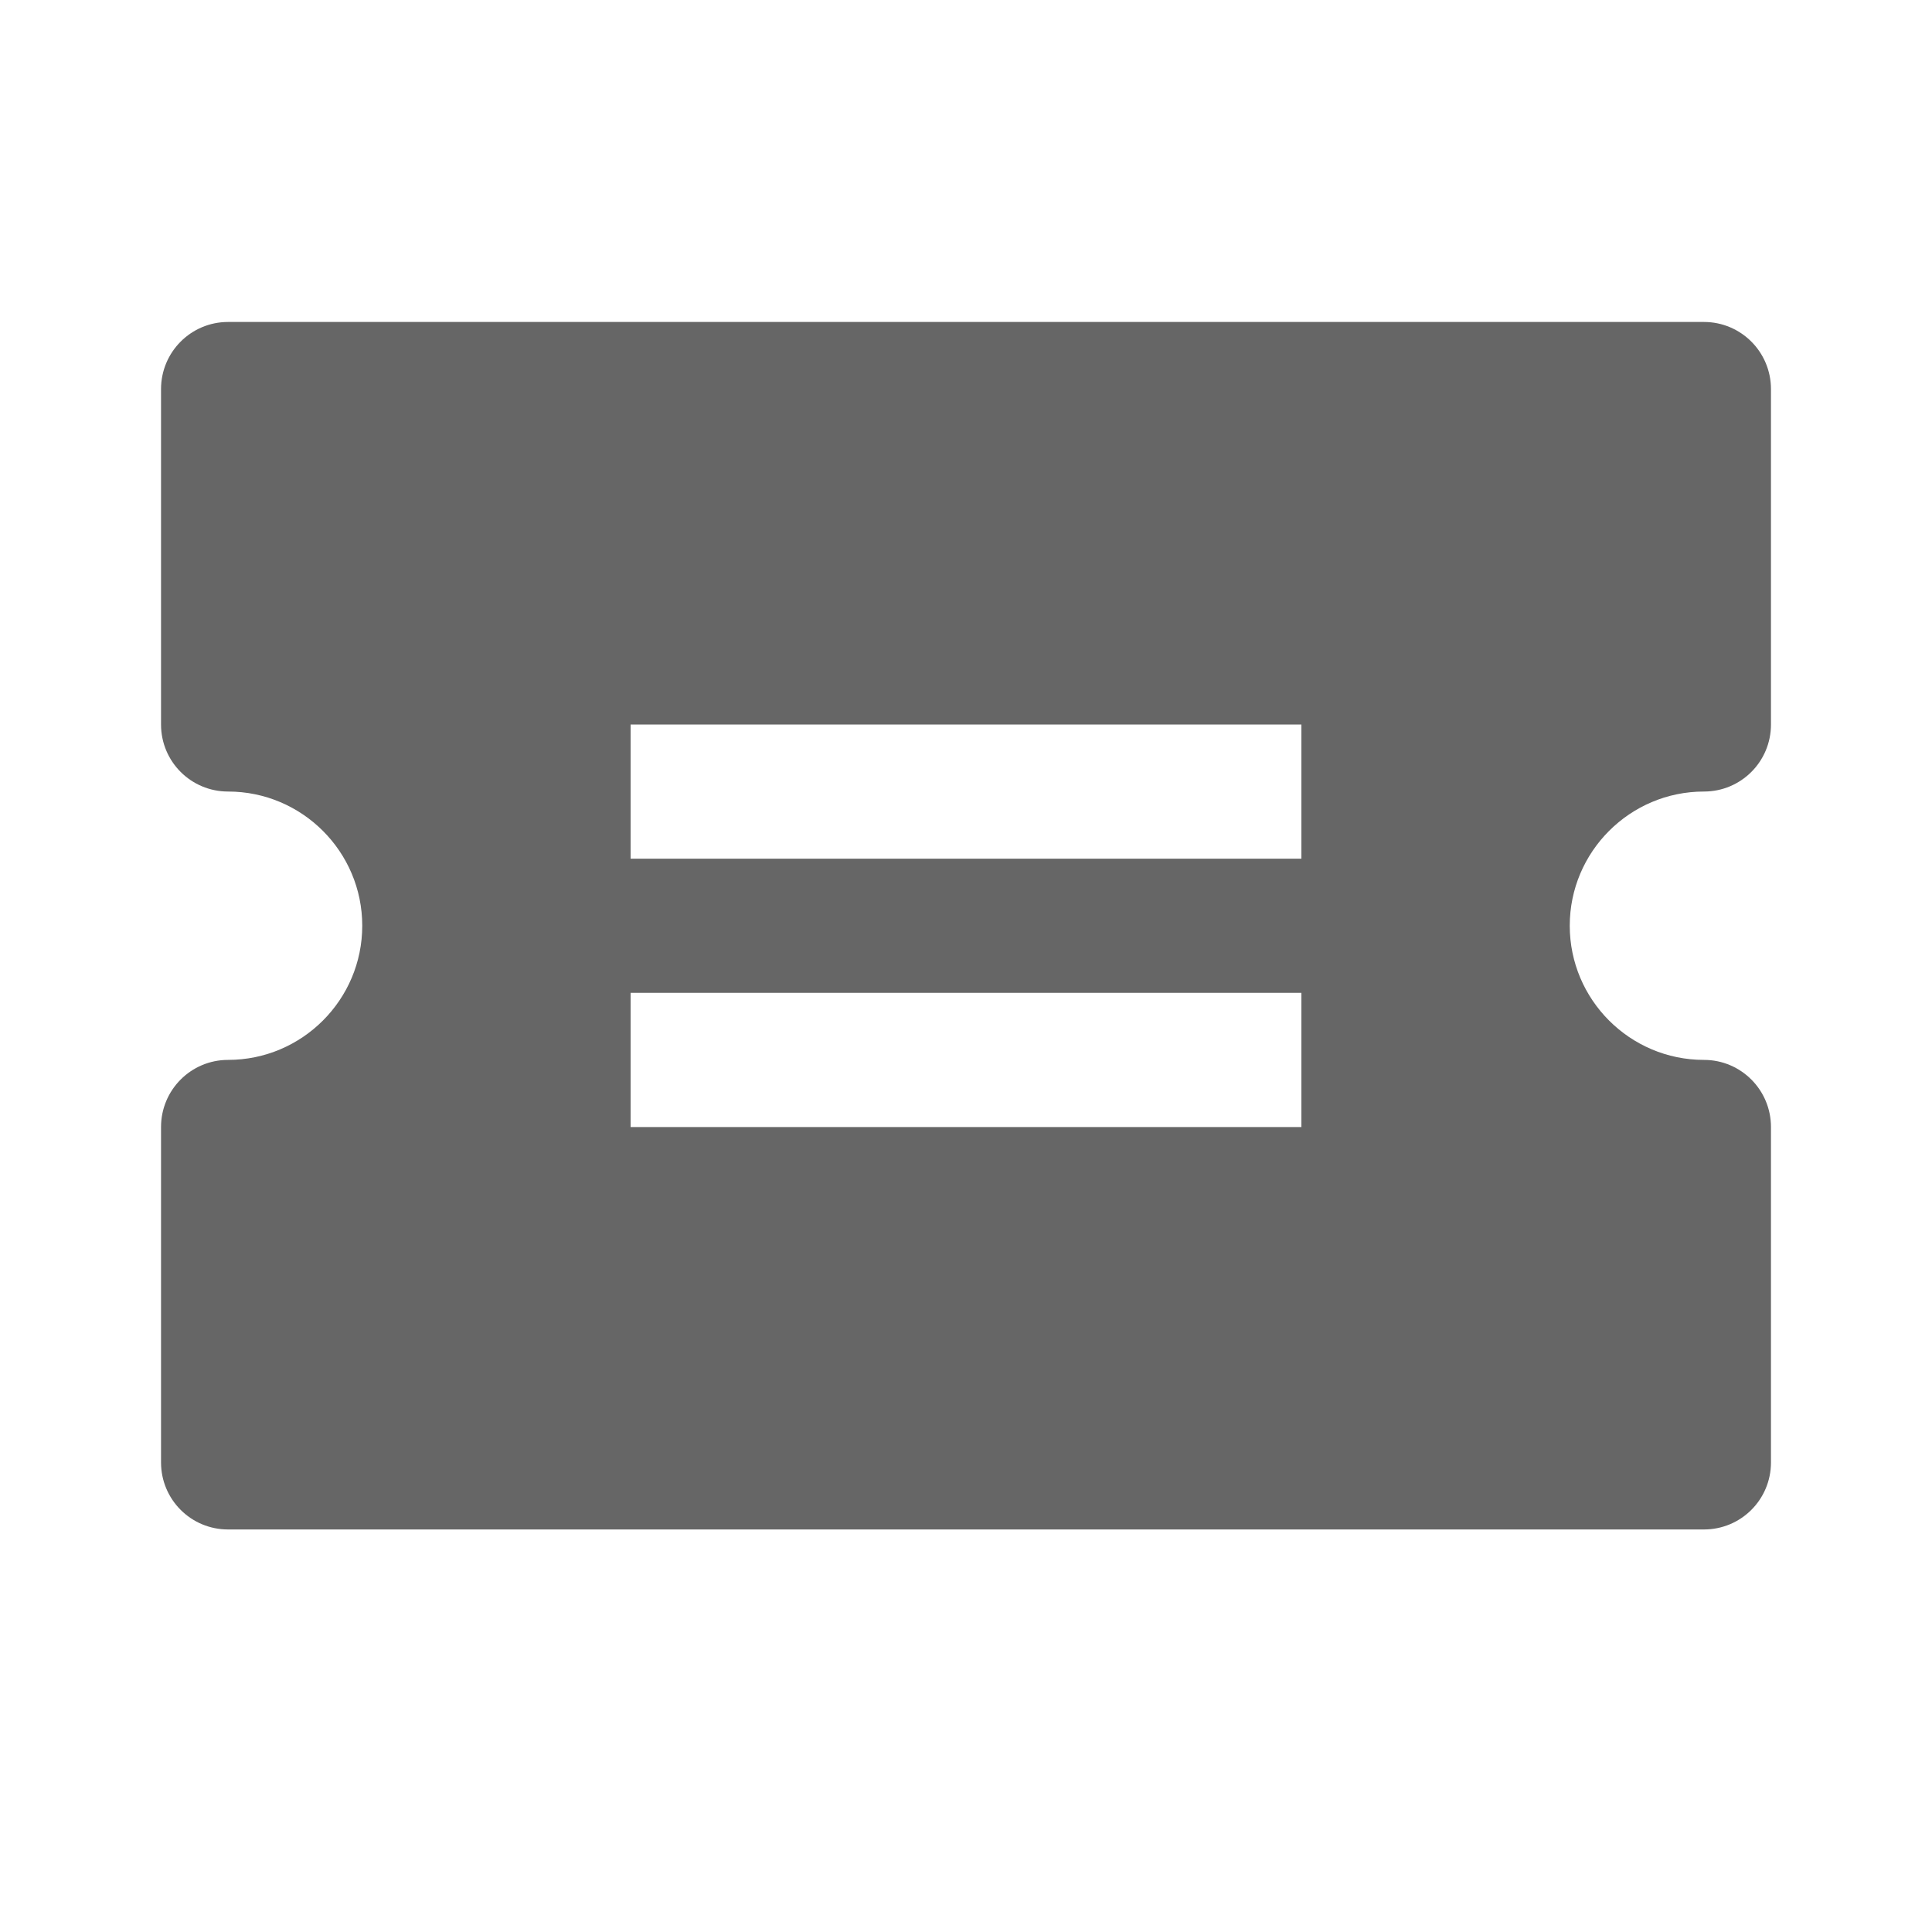 <svg width="20" height="20" viewBox="0 0 20 20" fill="none" xmlns="http://www.w3.org/2000/svg">
<g id="Icon/filled/app/event-ticket">
<g id="Vector">
<path d="M17.639 8.194C18.023 8.194 18.333 7.884 18.333 7.5V4.028C18.333 3.644 18.023 3.333 17.639 3.333H2.361C1.977 3.333 1.667 3.644 1.667 4.028V7.5C1.667 7.884 1.977 8.194 2.361 8.194C3.127 8.194 3.75 8.817 3.75 9.583C3.75 10.349 3.127 10.972 2.361 10.972C1.977 10.972 1.667 11.283 1.667 11.667V15.139C1.667 15.523 1.977 15.833 2.361 15.833H17.639C18.023 15.833 18.333 15.523 18.333 15.139V11.667C18.333 11.283 18.023 10.972 17.639 10.972C16.873 10.972 16.25 10.349 16.25 9.583C16.25 8.817 16.873 8.194 17.639 8.194ZM13.472 11.667H6.528V10.278H13.472V11.667ZM13.472 8.889H6.528V7.5H13.472V8.889Z" fill="black" fill-opacity="0.6" style="mix-blend-mode:multiply"/>
</g>
</g>
</svg>
